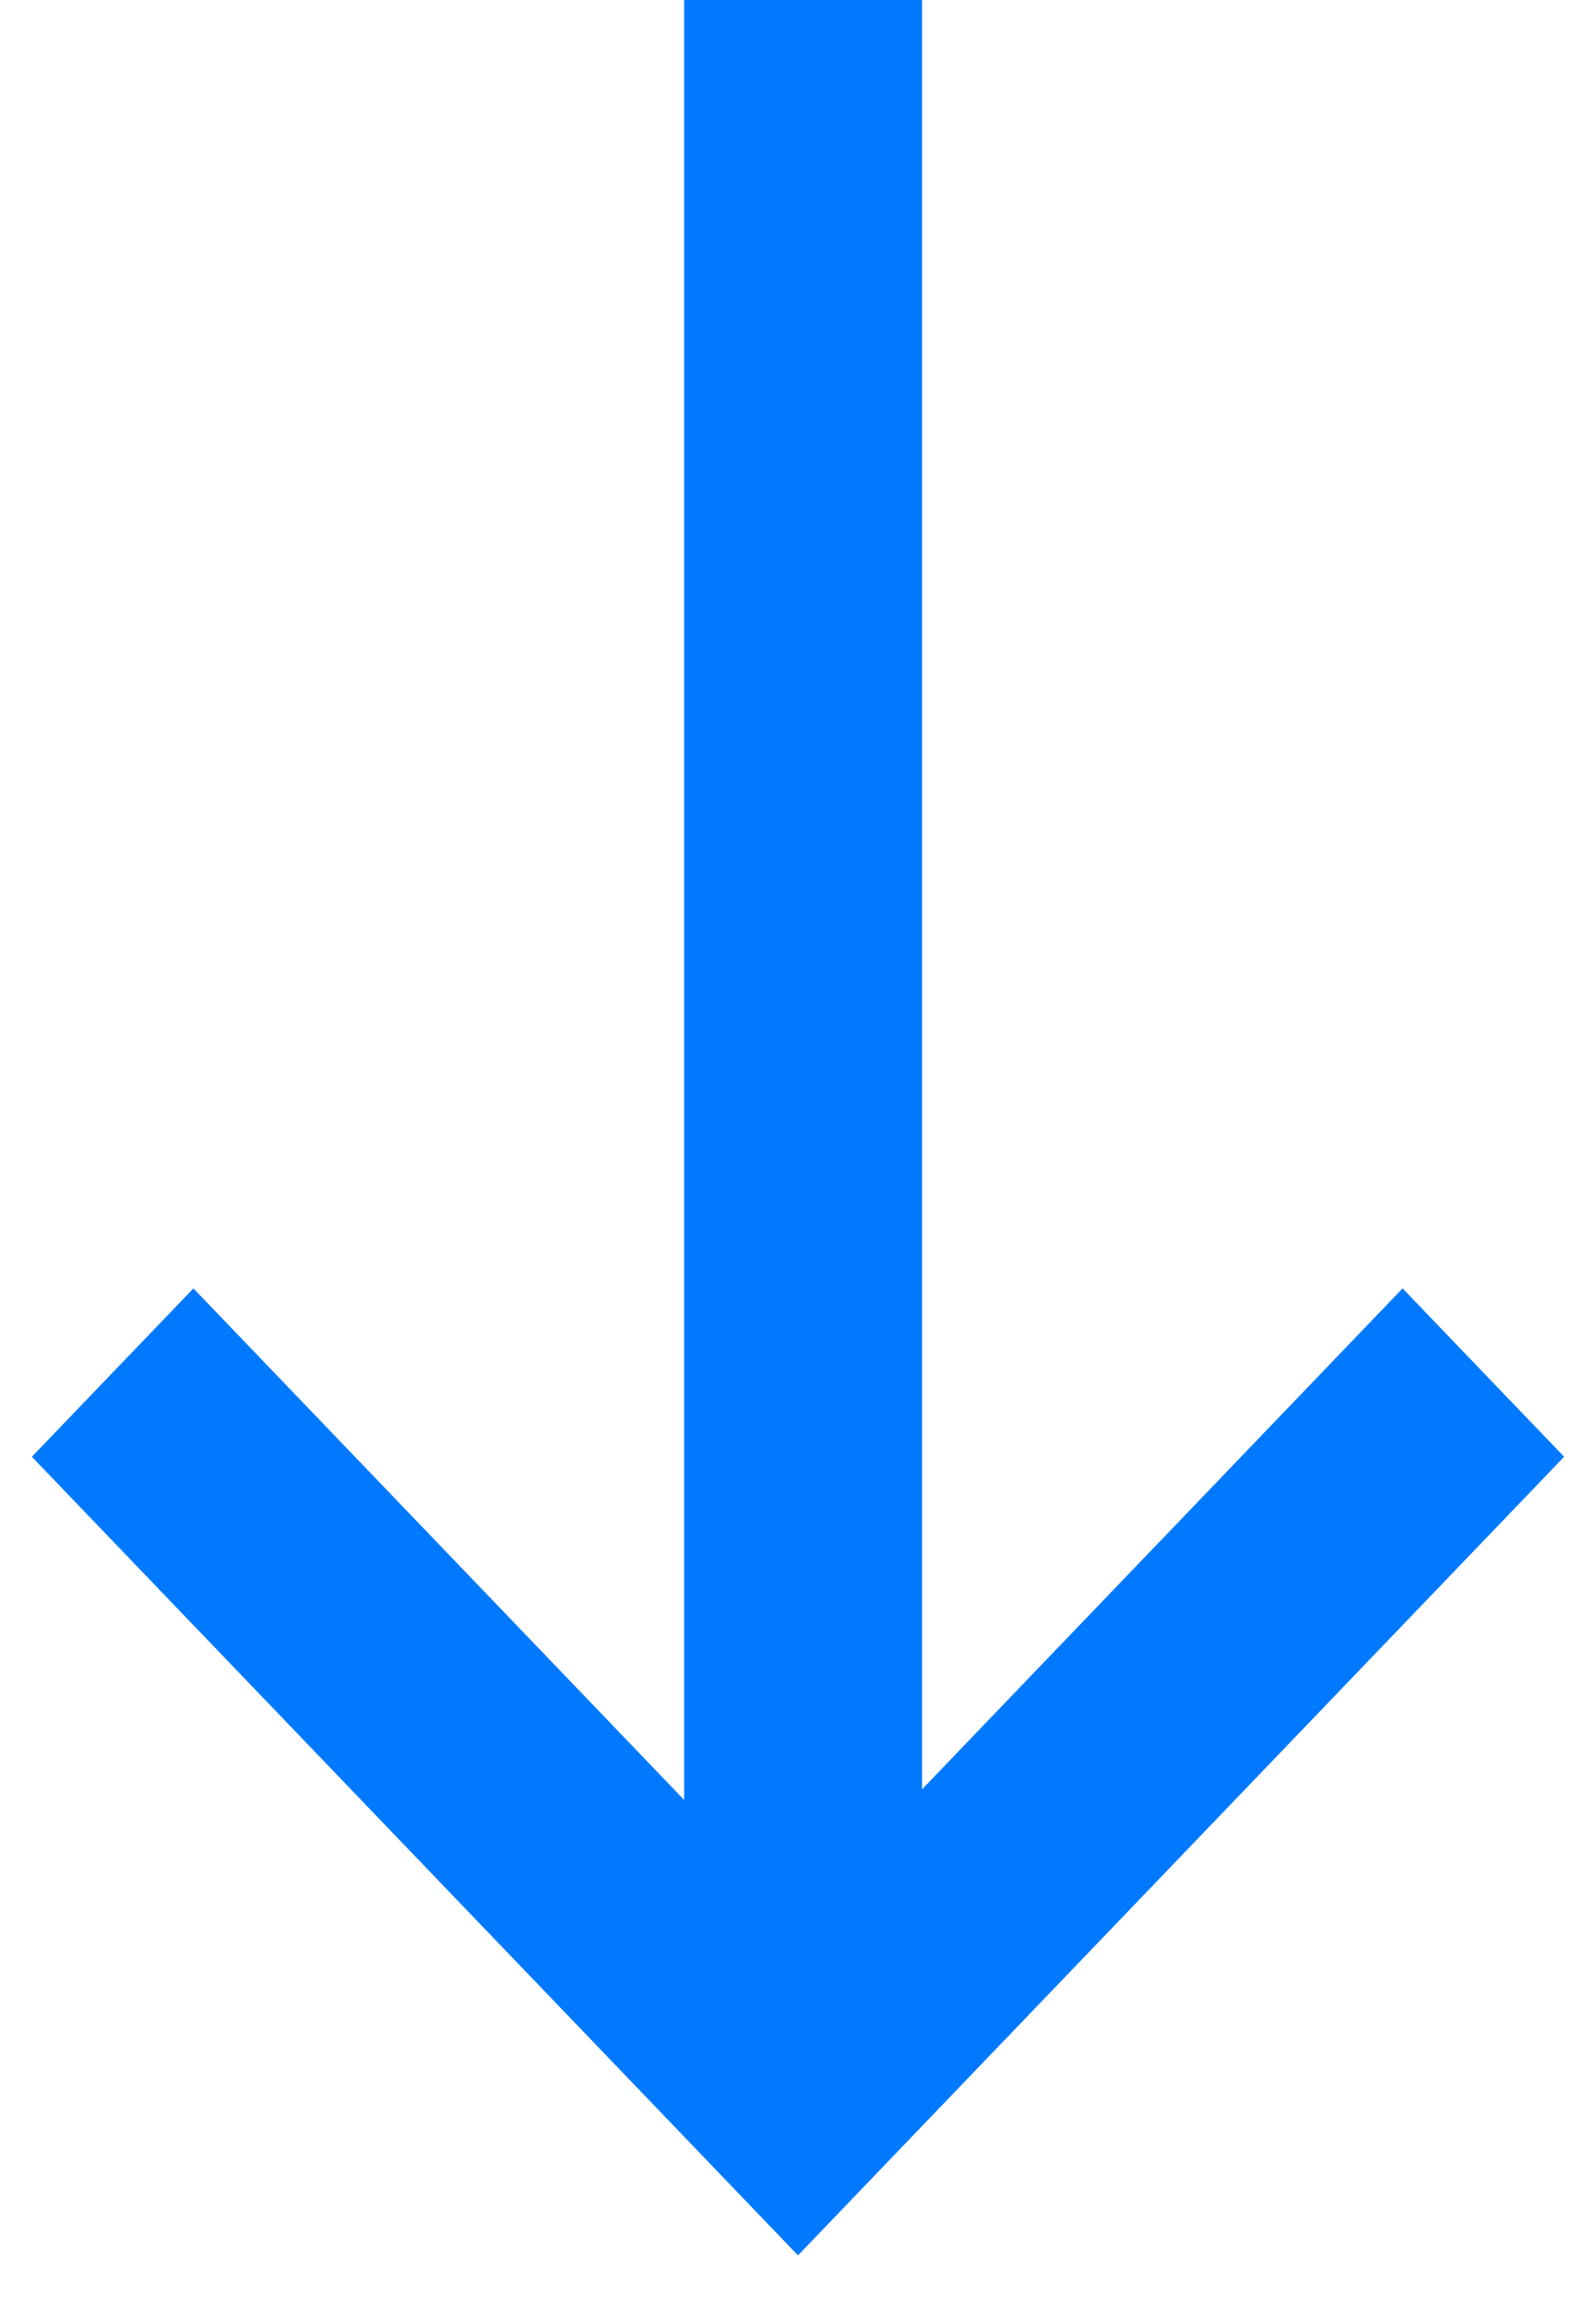 <?xml version="1.0" encoding="UTF-8"?>
<svg width="27px" height="39px" viewBox="0 0 27 39" version="1.1" xmlns="http://www.w3.org/2000/svg" xmlns:xlink="http://www.w3.org/1999/xlink">
    <!-- Generator: Sketch 52.4 (67378) - http://www.bohemiancoding.com/sketch -->
    <title>Combined Shape</title>
    <desc>Created with Sketch.</desc>
    <g id="About/Team" stroke="none" stroke-width="1" fill="none" fill-rule="evenodd">
        <g id="Customers" transform="translate(-691, -657)" fill="#0079FF" fill-rule="nonzero">
            <path d="M702.574,687.427 L702.574,657 L706.599,657 L706.599,687.247 L714.728,678.78 L717.461,681.626 L704.5,695.126 L691.539,681.626 L694.272,678.78 L702.574,687.427 Z" id="Combined-Shape"></path>
        </g>
    </g>
</svg>